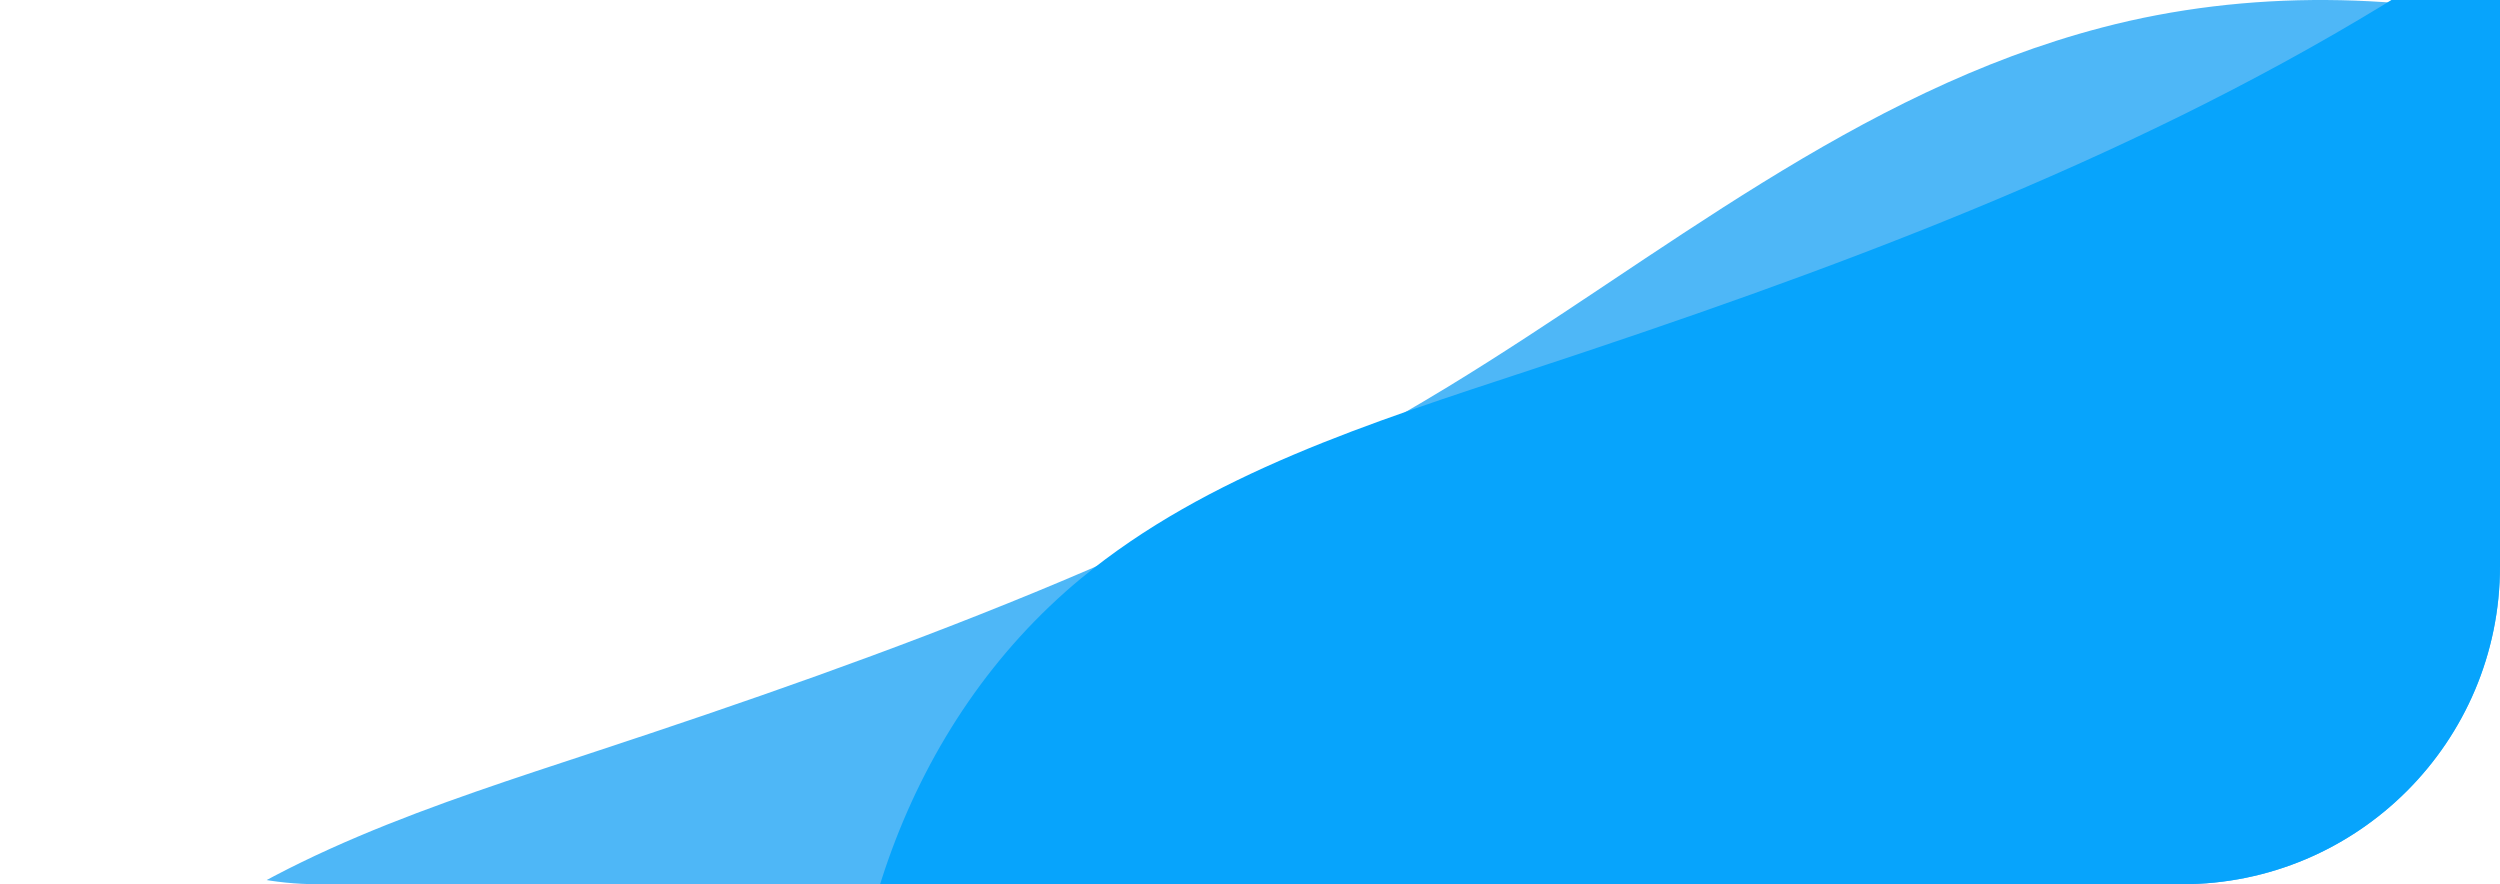 <svg width="393" height="139" viewBox="0 0 393 139" fill="none" xmlns="http://www.w3.org/2000/svg">
<g clip-path="url(#clip0_43_1016)">
<path opacity="0.7" d="M521.243 118.612C507.48 89.33 491.066 60.173 466.224 38.134C429.702 5.726 376.076 -7.646 330.424 4.331C291.724 14.46 261.097 40.407 227.689 60.761C186.542 85.841 140.215 102.794 93.635 118.141C68.615 126.389 42.779 134.55 22.989 150.886C-4.484 173.569 -16.915 210.45 -13.425 246.33C-9.935 282.21 8.333 316.836 33.73 344.843C47.245 359.747 63.424 373.356 82.692 379.654C103.079 386.318 125.167 384.269 145.513 391.078C164.368 397.385 180.115 410.792 193.609 425.205C211.229 444.023 225.984 465.12 237.44 487.872C250.402 513.654 258.814 541.106 271.604 566.918C284.394 592.729 302.716 617.819 329.019 631.607C353.744 644.572 382.403 646.077 409.747 645.997C454.418 645.906 499.006 642.341 543.069 635.337C572.605 630.623 602.235 624.19 627.759 610.194C676.564 583.44 705.581 528.376 700.068 472.996C695.499 427.113 669.637 384.385 640.813 345.913C614.529 310.83 578.425 275.721 563.028 235.021C548.362 196.194 539.209 156.857 521.243 118.612Z" fill="#0399F4"/>
<path d="M668.243 58.612C654.48 29.33 638.066 0.173 613.224 -21.866C576.702 -54.274 523.076 -67.646 477.424 -55.669C438.724 -45.54 408.097 -19.593 374.689 0.761C333.542 25.84 287.215 42.794 240.636 58.141C215.615 66.389 189.779 74.55 169.989 90.886C142.516 113.569 130.085 150.45 133.575 186.33C137.065 222.21 155.333 256.836 180.73 284.843C194.244 299.747 210.424 313.356 229.692 319.654C250.079 326.318 272.167 324.269 292.513 331.078C311.368 337.385 327.115 350.792 340.609 365.205C358.229 384.023 372.984 405.12 384.44 427.872C397.402 453.654 405.814 481.106 418.604 506.918C431.394 532.729 449.716 557.819 476.019 571.607C500.744 584.572 529.403 586.077 556.747 585.997C601.418 585.906 646.006 582.341 690.069 575.337C719.605 570.623 749.235 564.19 774.759 550.194C823.564 523.44 852.581 468.376 847.068 412.996C842.499 367.113 816.637 324.385 787.813 285.913C761.529 250.83 725.425 215.721 710.028 175.021C695.362 136.194 686.209 96.857 668.243 58.612Z" fill="#07A4FC"/>
</g>
<defs>
<clipPath id="clip0_43_1016">
<path d="M0 0H393V89C393 116.614 370.614 139 343 139H50C22.386 139 0 116.614 0 89V0Z" fill="white"/>
</clipPath>
</defs>
</svg>

